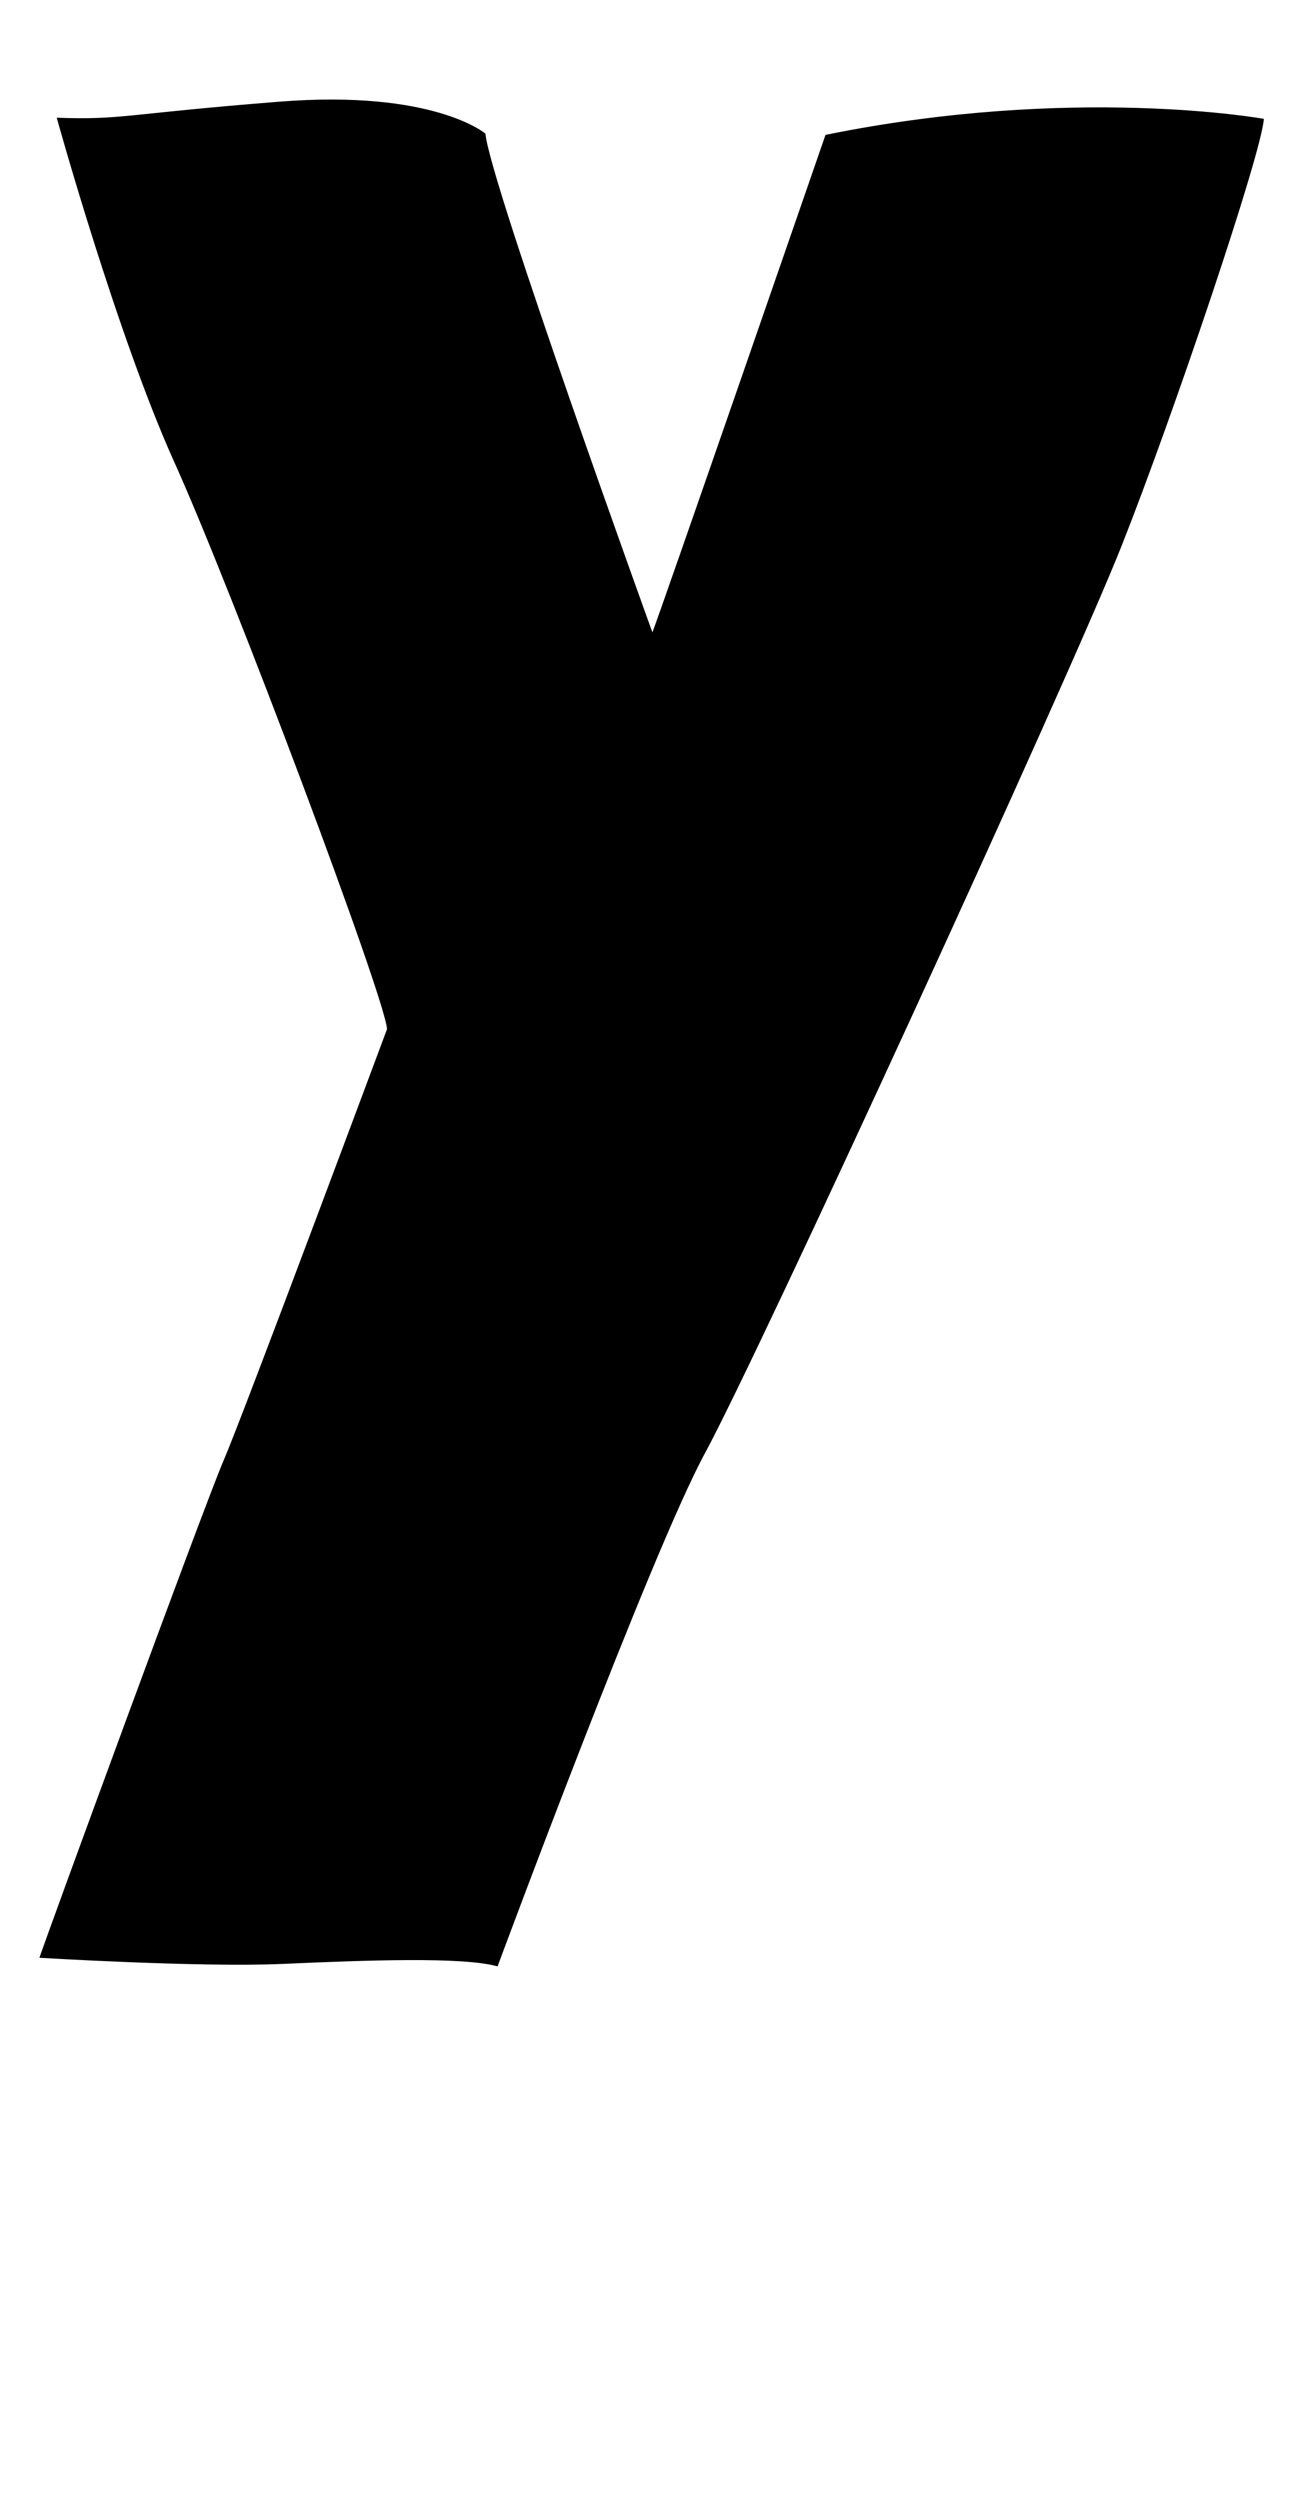 <?xml version="1.0" encoding="UTF-8"?><svg id="d" xmlns="http://www.w3.org/2000/svg" viewBox="0 0 114 220"><path d="M4.99,10.35s5.3,19.14,10.38,30.38,18.59,47.24,18.7,49.84c0,0-12.65,33.95-14.38,37.95S3.8,171.22,3.47,172.3c0,0,14.16,.86,21.41,.54s15.89-.65,18.92,.22c0,0,13.51-36.43,18.27-45.19S94.18,59.54,98.72,48.08s12.32-34.49,12.54-37.62c0,0-16.76-3.03-38.59,1.41,0,0-14.81,42.81-15.24,43.78,0,0-14.27-39.46-14.7-43.89,0,0-4.54-3.89-18.16-2.81s-13.84,1.62-19.57,1.41Z"/></svg>